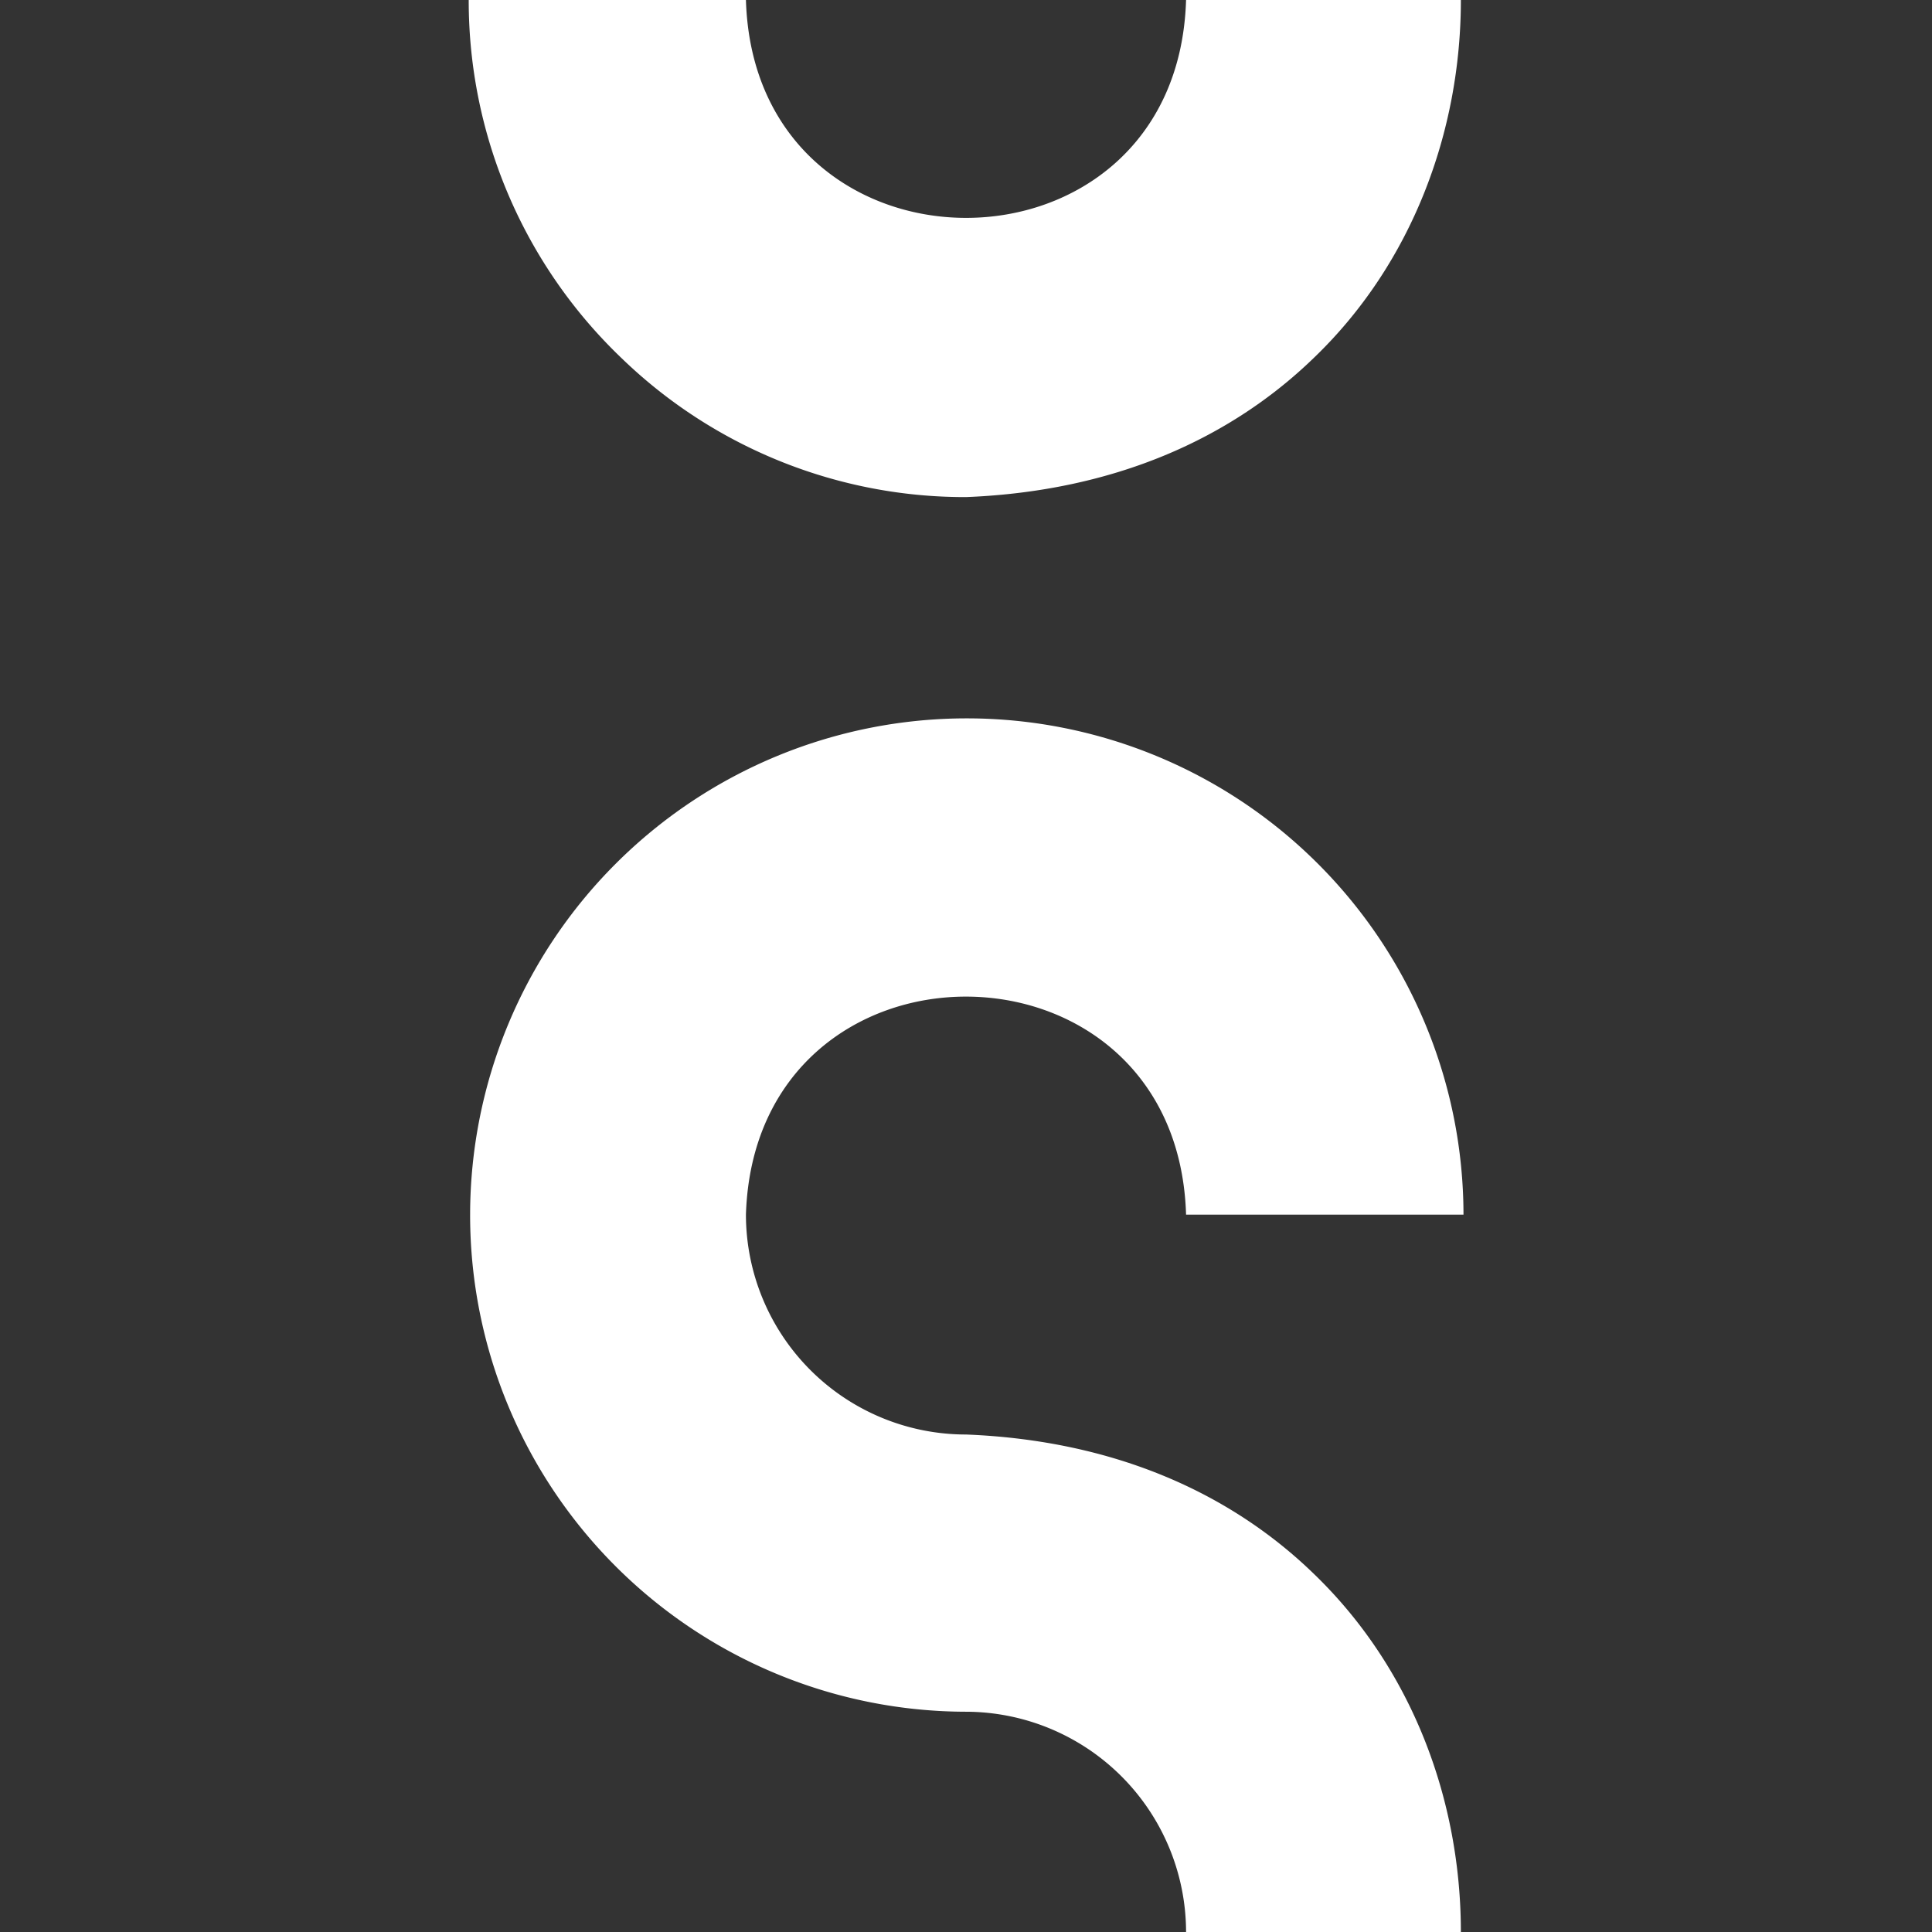 <svg id="Слой_1" data-name="Слой 1" xmlns="http://www.w3.org/2000/svg" viewBox="0 0 192 192"><rect x="0" y="0" width="192" height="192" fill="#333333" stroke="none"/><defs><style>.cls-1{fill:#fff;}</style></defs><path class="cls-1" d="M145.18,0c0,13.11-4.88,26.26-14.68,35.63C122.35,43.5,110.86,48.81,96,49.4A49.06,49.06,0,0,1,61.81,35.63,49.13,49.13,0,0,1,46.58,0H74.13C75,28.85,117,28.89,117.87,0Z"/><path class="cls-1" d="M130.5,156.34c9.8,9.4,14.68,22.51,14.68,35.66H117.87A21.92,21.92,0,0,0,96,170.11a49.36,49.36,0,1,1,49.44-49.4H117.87c-.87-28.85-42.83-28.93-43.74,0A21.87,21.87,0,0,0,96,142.56C110.86,143.15,122.35,148.46,130.5,156.34Z"/></svg>